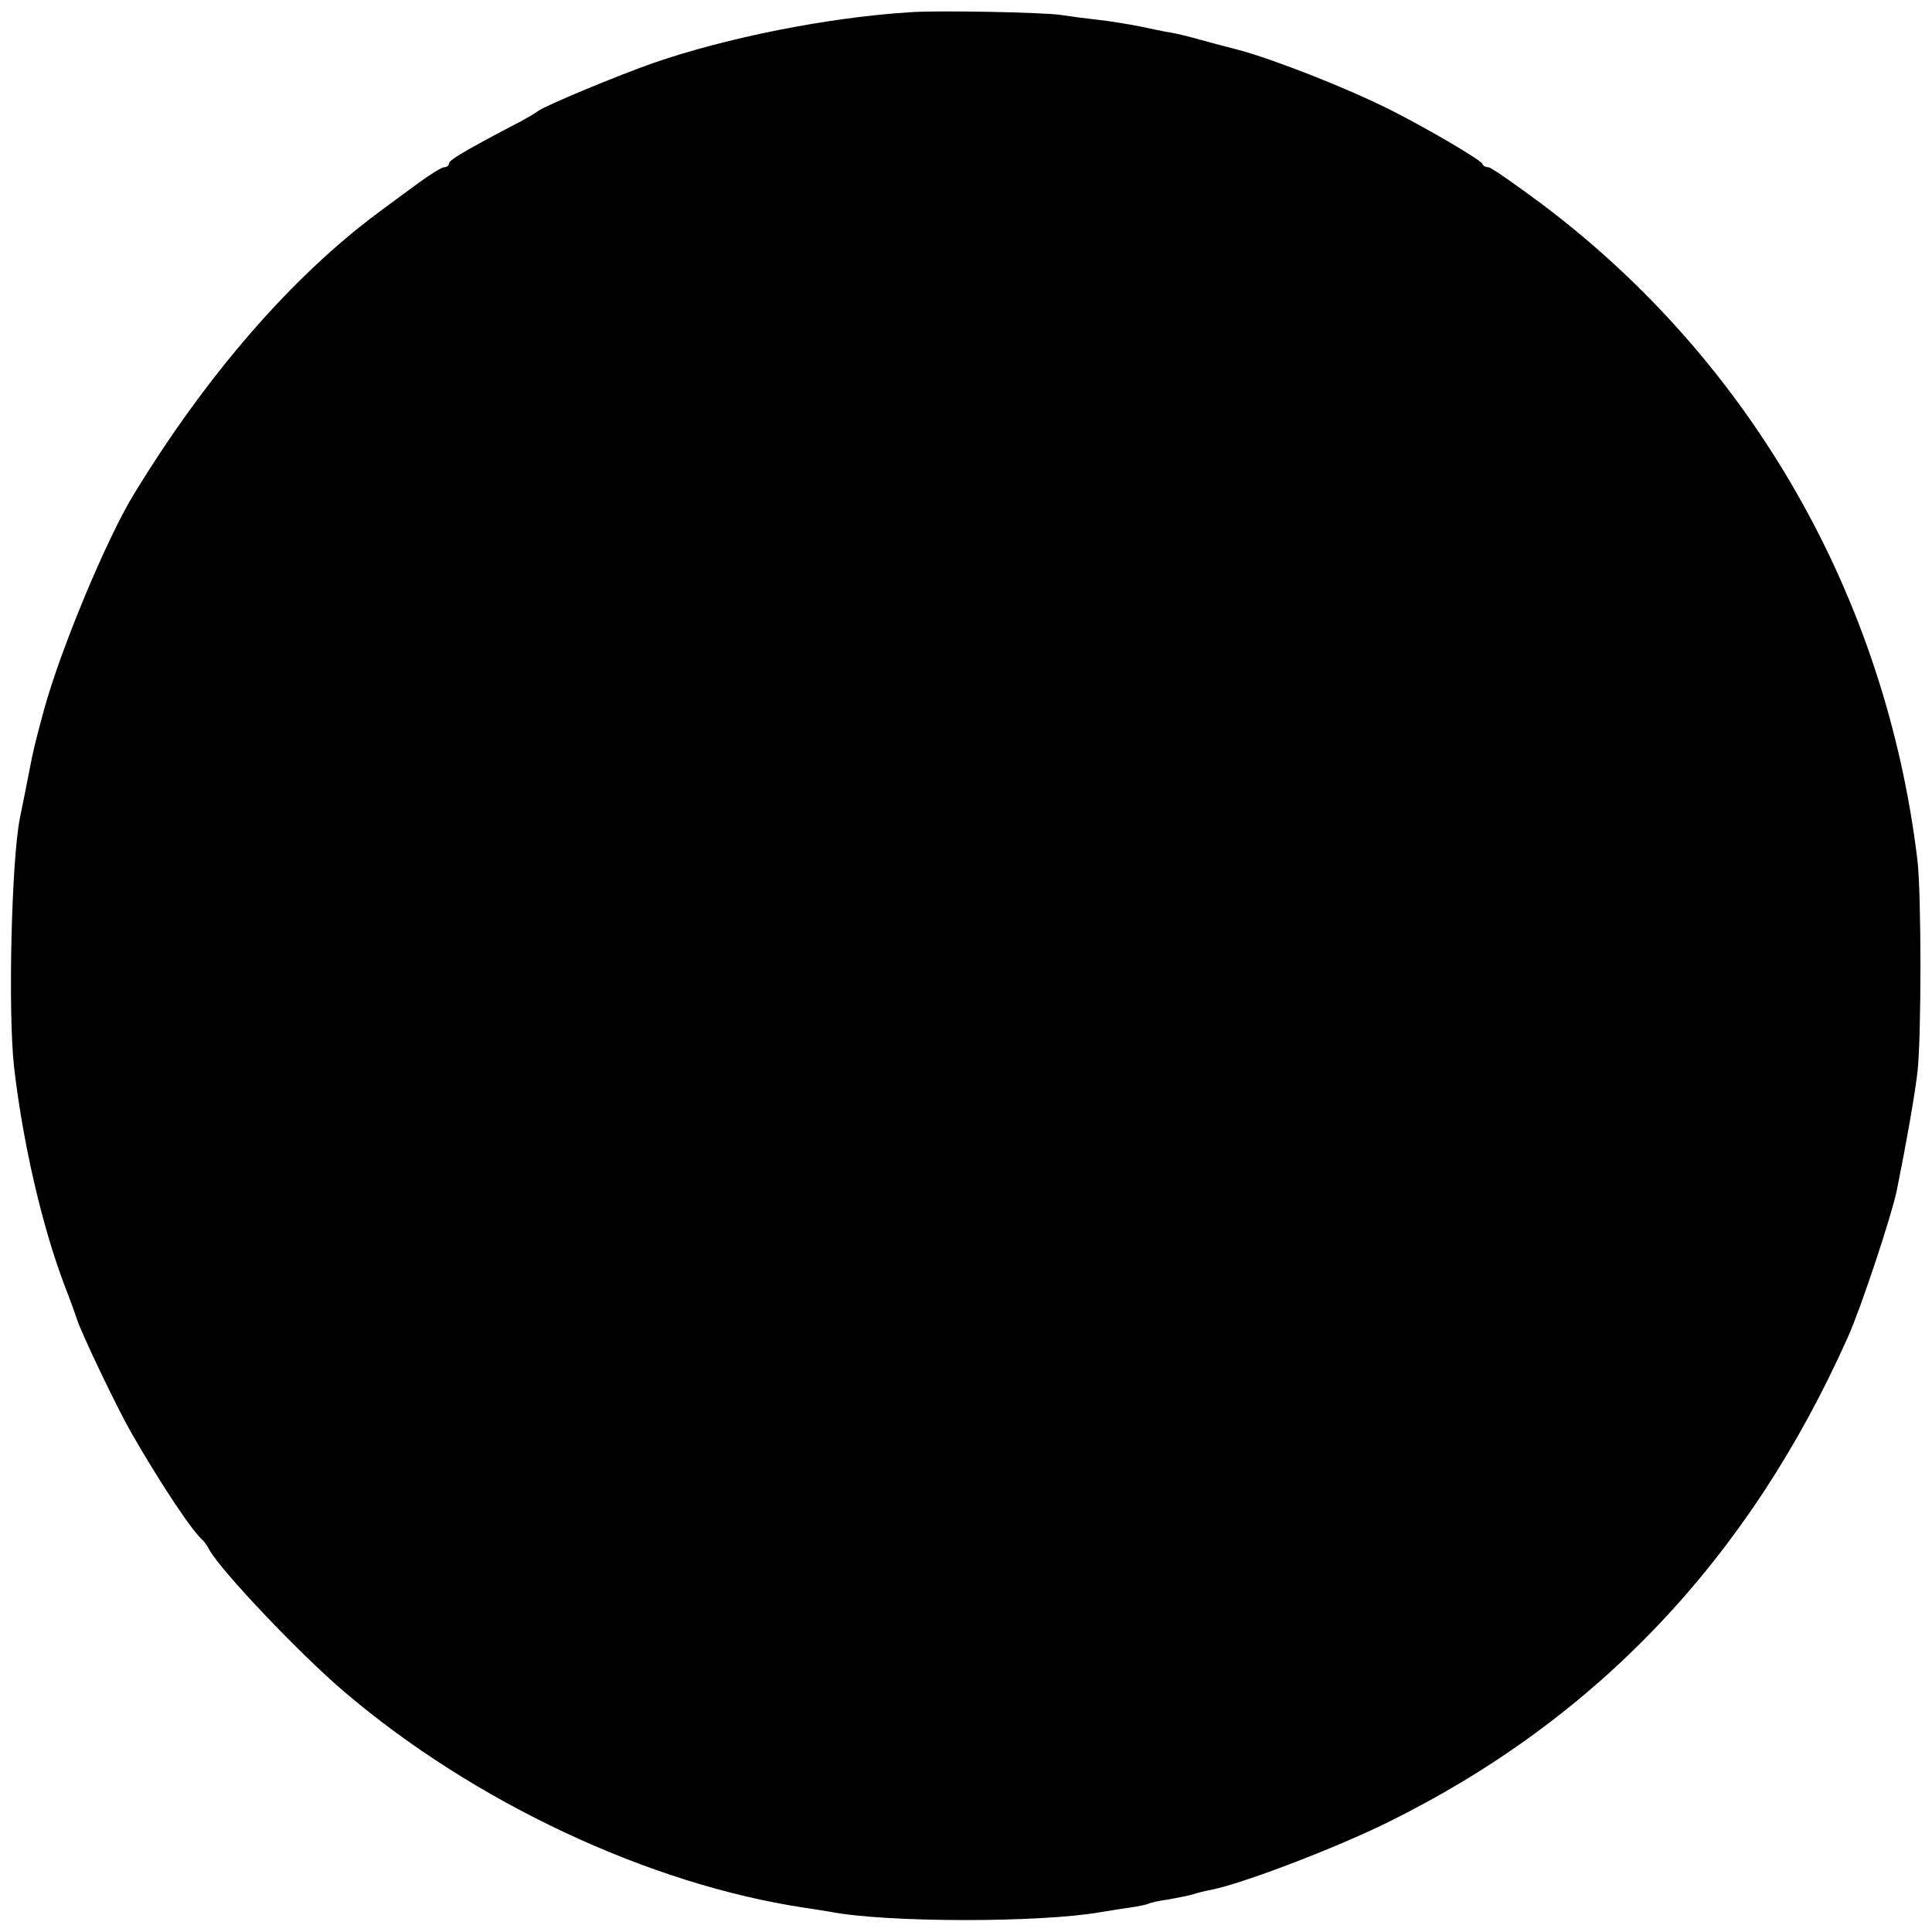 <?xml version="1.0" standalone="no"?>
<!DOCTYPE svg PUBLIC "-//W3C//DTD SVG 20010904//EN"
 "http://www.w3.org/TR/2001/REC-SVG-20010904/DTD/svg10.dtd">
<svg version="1.0" xmlns="http://www.w3.org/2000/svg"
 width="439pt" height="439pt" viewBox="0 0 439 439"
 preserveAspectRatio="xMidYMid meet">
<g transform="translate(0,439) scale(0.1,-0.1)"
fill="#000000" stroke="none">
<path d="M2065 4362 c-185 -12 -412 -57 -580 -115 -80 -28 -244 -96 -262 -109
-6 -5 -35 -22 -65 -37 -106 -56 -138 -75 -138 -83 0 -4 -5 -8 -11 -8 -5 0 -31
-16 -57 -35 -26 -19 -67 -49 -91 -67 -197 -146 -392 -370 -558 -643 -61 -100
-166 -352 -203 -488 -20 -74 -24 -89 -35 -147 -5 -27 -12 -60 -20 -100 -19
-98 -27 -439 -13 -565 20 -172 63 -359 114 -494 14 -36 26 -70 28 -76 9 -31
92 -204 124 -260 69 -120 140 -226 163 -245 3 -3 10 -12 15 -22 26 -47 204
-235 305 -321 295 -252 694 -439 1048 -492 20 -3 46 -7 57 -9 128 -25 478 -25
614 -1 14 2 42 7 64 10 21 3 41 7 45 9 3 2 24 7 46 10 22 4 48 9 57 12 9 3 25
7 36 9 71 13 288 96 407 155 474 234 820 600 1044 1102 30 67 99 275 111 333
22 109 40 211 47 269 9 78 9 403 0 481 -72 598 -377 1133 -853 1491 -62 46
-116 84 -122 84 -6 0 -12 3 -14 8 -4 9 -123 79 -206 121 -101 51 -267 116
-349 138 -30 8 -40 10 -83 22 -25 7 -56 15 -70 17 -14 2 -45 9 -70 14 -25 5
-67 12 -95 15 -27 3 -65 8 -84 11 -38 6 -285 11 -346 6z"/>
</g>
</svg>
